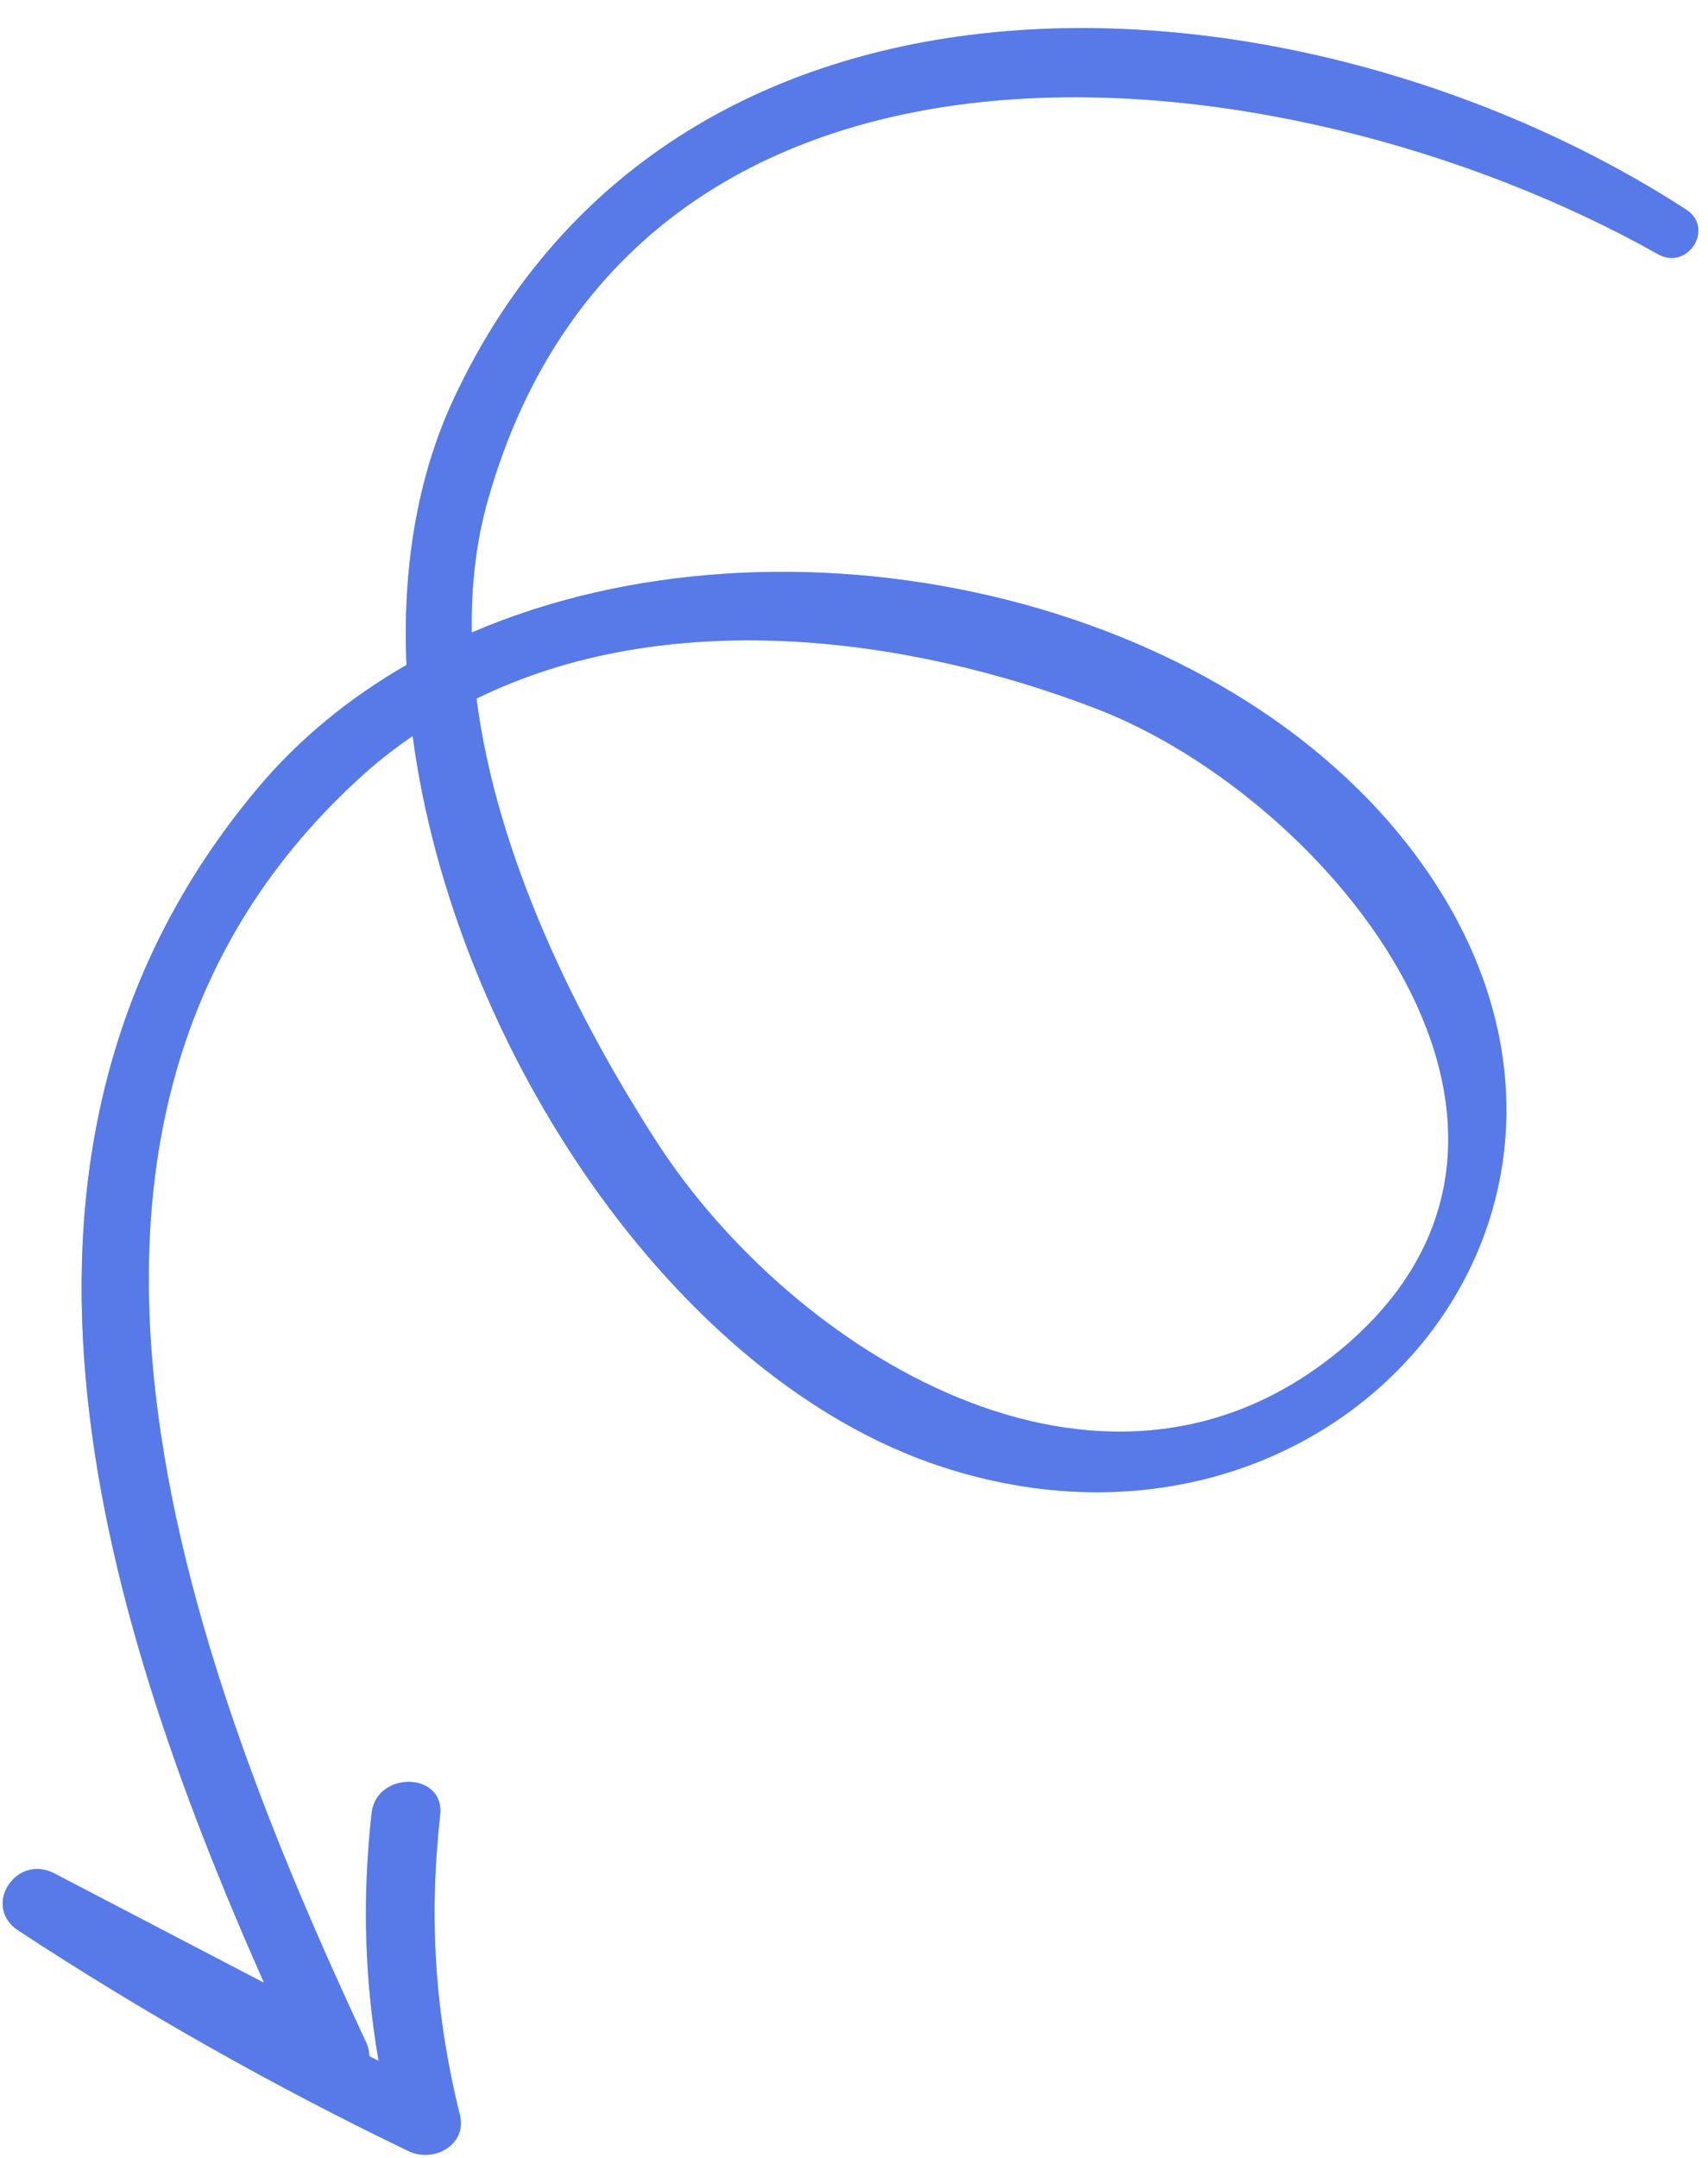 <svg width="57" height="72" viewBox="0 0 57 72" fill="none" xmlns="http://www.w3.org/2000/svg">
<path d="M36.579 23.643C30.145 21.171 22.194 20.226 15.902 23.308C16.58 28.599 19.255 33.984 21.922 38.11C26.402 45.044 36.722 51.591 44.657 45.103C53.596 37.796 44.38 26.64 36.579 23.643ZM31.423 48.937C22.521 46.023 15.151 34.928 13.771 24.556C13.235 24.927 12.709 25.323 12.209 25.769C-0.569 37.174 6.255 55.383 12.22 68.148C12.293 68.303 12.32 68.456 12.326 68.605L12.634 68.76C12.165 66.033 12.085 63.362 12.4 60.501C12.557 59.076 14.846 59.115 14.689 60.548C14.308 63.996 14.507 67.181 15.346 70.556C15.597 71.566 14.477 72.179 13.628 71.77C9.111 69.594 4.794 67.154 0.613 64.414C-0.612 63.611 0.526 61.834 1.819 62.509C4.149 63.724 6.48 64.94 8.81 66.156C3.182 53.465 -1.367 38.197 8.585 26.317C9.991 24.638 11.683 23.269 13.565 22.187C13.43 19.007 13.904 15.962 15.134 13.323C22.635 -2.776 43.53 -1.257 56.272 6.993C57.227 7.611 56.326 9.04 55.33 8.481C42.9 1.486 21.273 -0.86 16.286 16.665C15.878 18.099 15.72 19.59 15.742 21.104C26.186 16.606 40.919 19.8 47.383 28.725C55.716 40.228 44.671 53.274 31.423 48.937Z" fill="#8DD9E5"/>
<path d="M36.579 23.643C30.145 21.171 22.194 20.226 15.902 23.308C16.58 28.599 19.255 33.984 21.922 38.11C26.402 45.044 36.722 51.591 44.657 45.103C53.596 37.796 44.38 26.64 36.579 23.643ZM31.423 48.937C22.521 46.023 15.151 34.928 13.771 24.556C13.235 24.927 12.709 25.323 12.209 25.769C-0.569 37.174 6.255 55.383 12.22 68.148C12.293 68.303 12.32 68.456 12.326 68.605L12.634 68.76C12.165 66.033 12.085 63.362 12.4 60.501C12.557 59.076 14.846 59.115 14.689 60.548C14.308 63.996 14.507 67.181 15.346 70.556C15.597 71.566 14.477 72.179 13.628 71.77C9.111 69.594 4.794 67.154 0.613 64.414C-0.612 63.611 0.526 61.834 1.819 62.509C4.149 63.724 6.48 64.94 8.81 66.156C3.182 53.465 -1.367 38.197 8.585 26.317C9.991 24.638 11.683 23.269 13.565 22.187C13.43 19.007 13.904 15.962 15.134 13.323C22.635 -2.776 43.53 -1.257 56.272 6.993C57.227 7.611 56.326 9.04 55.33 8.481C42.9 1.486 21.273 -0.86 16.286 16.665C15.878 18.099 15.72 19.59 15.742 21.104C26.186 16.606 40.919 19.8 47.383 28.725C55.716 40.228 44.671 53.274 31.423 48.937Z" fill="#5879E8"/>
</svg>
